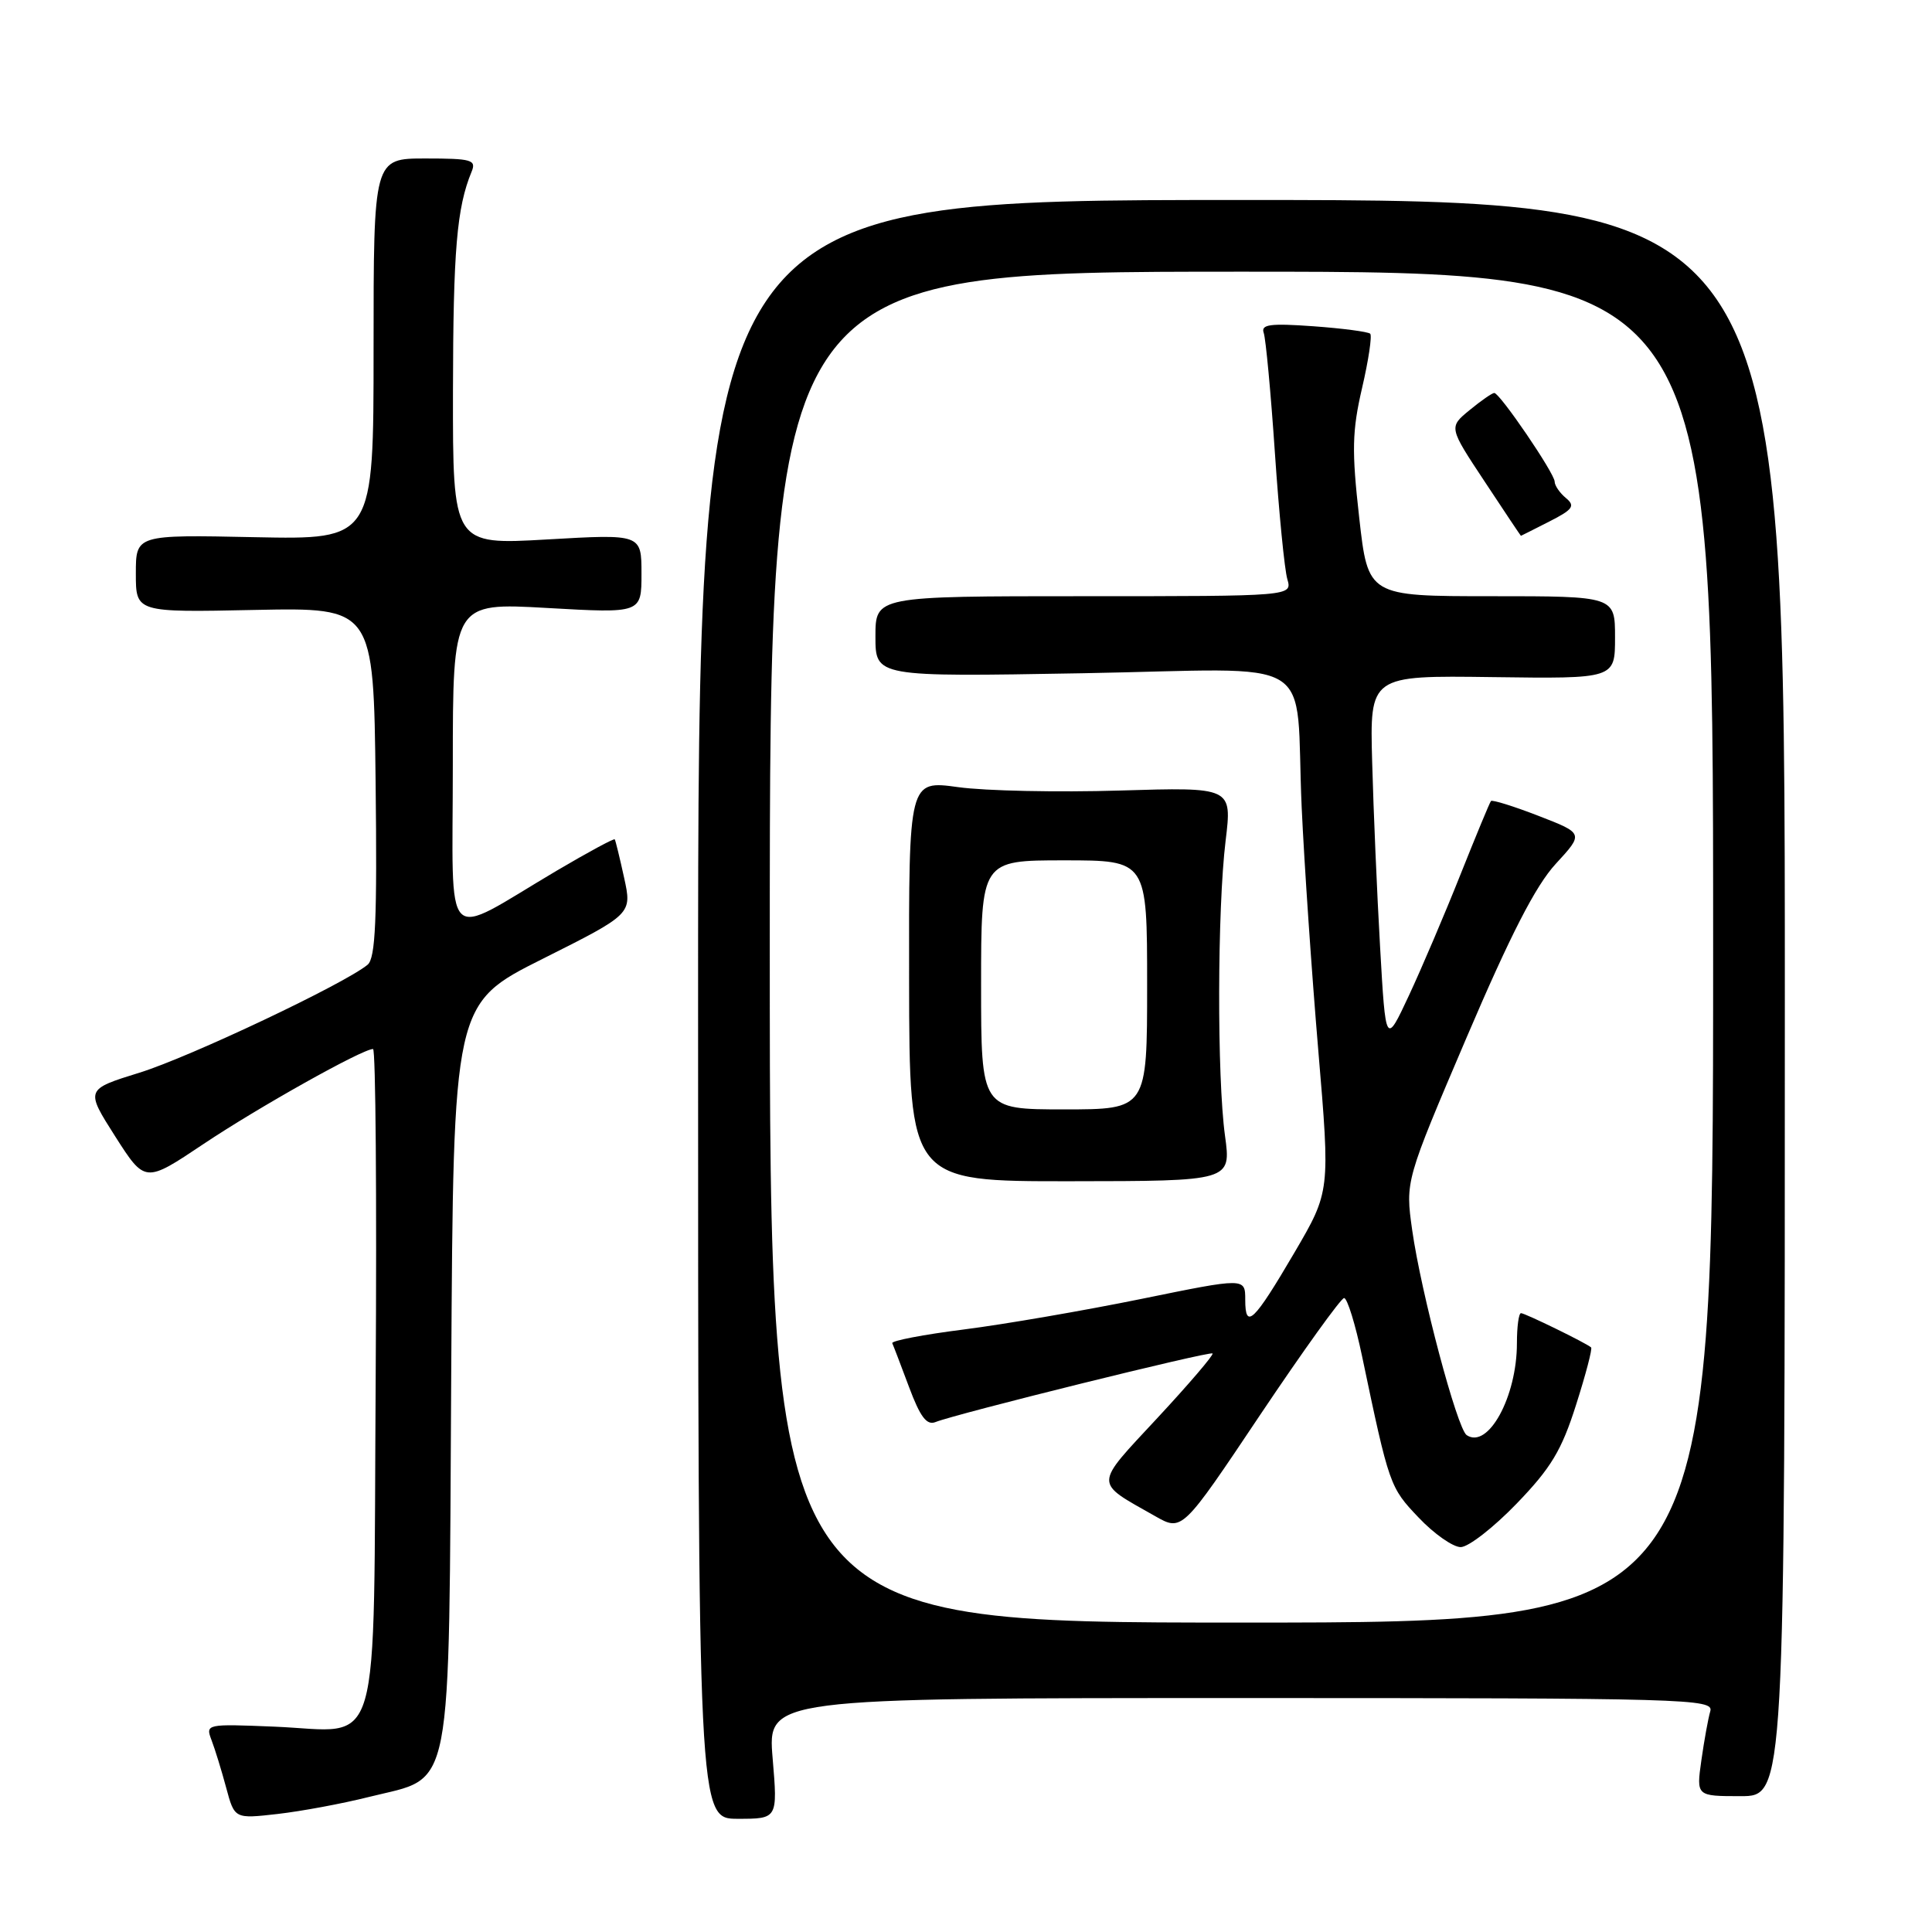 <?xml version="1.0" encoding="UTF-8" standalone="no"?>
<!DOCTYPE svg PUBLIC "-//W3C//DTD SVG 1.1//EN" "http://www.w3.org/Graphics/SVG/1.1/DTD/svg11.dtd" >
<svg xmlns="http://www.w3.org/2000/svg" xmlns:xlink="http://www.w3.org/1999/xlink" version="1.1" viewBox="0 0 256 256">
 <g >
 <path fill="currentColor"
d=" M 48.91 238.10 C 60.18 235.28 59.45 239.04 59.79 181.92 C 60.07 132.98 60.07 132.98 71.91 127.05 C 83.75 121.11 83.75 121.11 82.70 116.31 C 82.12 113.66 81.56 111.37 81.46 111.22 C 81.36 111.06 77.89 112.94 73.75 115.38 C 58.40 124.46 60.00 126.08 60.00 101.45 C 60.00 79.85 60.00 79.85 72.50 80.56 C 85.00 81.27 85.00 81.27 85.00 76.02 C 85.00 70.76 85.00 70.76 72.50 71.48 C 60.00 72.20 60.00 72.20 60.02 51.85 C 60.05 33.14 60.52 27.52 62.49 22.75 C 63.14 21.18 62.50 21.00 56.36 21.00 C 49.50 21.00 49.50 21.00 49.50 46.25 C 49.50 71.50 49.50 71.50 33.75 71.18 C 18.00 70.85 18.00 70.85 18.00 76.00 C 18.00 81.15 18.00 81.15 33.75 80.82 C 49.50 80.50 49.50 80.50 49.77 103.61 C 49.98 121.84 49.76 126.96 48.71 127.83 C 45.67 130.35 25.15 140.07 18.50 142.13 C 11.31 144.36 11.31 144.36 15.26 150.57 C 19.22 156.77 19.22 156.77 26.96 151.59 C 34.22 146.73 48.01 139.00 49.43 139.00 C 49.78 139.00 49.93 158.61 49.78 182.58 C 49.45 233.97 50.78 229.38 36.35 228.79 C 27.32 228.42 27.22 228.44 28.03 230.58 C 28.49 231.78 29.36 234.61 29.97 236.88 C 31.08 241.01 31.08 241.01 36.79 240.36 C 39.93 240.00 45.38 238.99 48.91 238.10 Z  M 102.38 233.00 C 101.71 225.00 101.71 225.00 164.42 225.00 C 223.68 225.00 227.11 225.10 226.62 226.75 C 226.34 227.71 225.81 230.64 225.44 233.25 C 224.77 238.00 224.77 238.00 230.64 238.00 C 236.50 238.00 236.50 238.00 236.50 132.25 C 236.50 26.50 236.50 26.50 164.50 26.50 C 92.50 26.50 92.50 26.50 92.50 133.75 C 92.50 241.00 92.50 241.00 97.77 241.00 C 103.05 241.00 103.05 241.00 102.38 233.00 Z  M 102.00 125.50 C 102.00 36.00 102.00 36.00 164.50 36.00 C 227.00 36.00 227.00 36.00 227.00 125.50 C 227.00 215.00 227.00 215.00 164.50 215.00 C 102.00 215.00 102.00 215.00 102.00 125.50 Z  M 200.95 199.25 C 205.51 194.53 206.92 192.19 208.83 186.17 C 210.12 182.13 211.02 178.70 210.83 178.54 C 210.18 177.96 202.07 174.00 201.54 174.00 C 201.24 174.00 201.00 175.79 201.00 177.98 C 201.00 185.08 197.18 192.07 194.34 190.16 C 193.08 189.30 188.30 171.33 187.12 162.98 C 186.21 156.50 186.21 156.50 194.32 137.50 C 200.15 123.85 203.48 117.36 206.14 114.47 C 209.86 110.43 209.86 110.43 203.87 108.11 C 200.57 106.83 197.74 105.95 197.56 106.14 C 197.39 106.34 195.57 110.74 193.50 115.93 C 191.44 121.11 188.37 128.31 186.68 131.93 C 183.61 138.50 183.61 138.50 182.87 125.50 C 182.46 118.35 181.99 107.33 181.82 101.00 C 181.50 89.50 181.50 89.50 197.75 89.72 C 214.00 89.94 214.00 89.94 214.00 84.47 C 214.00 79.00 214.00 79.00 197.64 79.00 C 181.27 79.00 181.27 79.00 180.10 68.57 C 179.10 59.71 179.16 57.12 180.48 51.42 C 181.34 47.73 181.82 44.49 181.56 44.22 C 181.29 43.96 177.90 43.51 174.01 43.23 C 168.28 42.82 167.05 42.99 167.45 44.11 C 167.72 44.88 168.39 52.02 168.93 60.00 C 169.47 67.97 170.21 75.51 170.58 76.75 C 171.23 79.00 171.23 79.00 143.62 79.00 C 116.00 79.00 116.00 79.00 116.00 84.34 C 116.00 89.69 116.00 89.69 143.36 89.21 C 175.36 88.65 171.55 86.32 172.48 107.00 C 172.82 114.42 173.81 128.91 174.68 139.19 C 176.26 157.87 176.26 157.87 171.54 165.94 C 166.11 175.20 165.00 176.26 165.00 172.21 C 165.00 169.30 165.00 169.30 151.25 172.11 C 143.69 173.65 133.10 175.48 127.73 176.16 C 122.36 176.84 118.09 177.66 118.23 177.98 C 118.38 178.30 119.38 180.92 120.46 183.81 C 121.93 187.75 122.80 188.90 123.96 188.43 C 126.70 187.33 160.33 179.00 160.67 179.34 C 160.85 179.52 157.57 183.36 153.37 187.88 C 144.88 197.02 144.90 196.27 153.07 200.90 C 156.64 202.93 156.64 202.93 166.99 187.46 C 172.69 178.96 177.69 172.00 178.10 172.00 C 178.52 172.00 179.60 175.49 180.49 179.75 C 184.08 196.87 184.16 197.08 187.97 201.08 C 190.01 203.24 192.53 205.00 193.55 205.00 C 194.57 205.00 197.90 202.41 200.95 199.25 Z  M 162.32 150.50 C 161.25 142.69 161.30 120.45 162.40 111.40 C 163.26 104.30 163.26 104.30 148.38 104.75 C 140.20 105.00 130.56 104.80 126.96 104.30 C 120.42 103.40 120.42 103.40 120.46 129.97 C 120.50 156.54 120.50 156.54 141.82 156.52 C 163.14 156.50 163.14 156.50 162.32 150.50 Z  M 205.28 69.11 C 208.43 67.51 208.76 67.04 207.49 65.99 C 206.67 65.31 206.00 64.33 206.00 63.82 C 206.00 62.73 198.74 52.08 198.00 52.07 C 197.72 52.07 196.25 53.09 194.73 54.34 C 191.96 56.61 191.96 56.61 196.72 63.80 C 199.33 67.76 201.50 71.00 201.53 71.00 C 201.55 71.00 203.24 70.15 205.28 69.11 Z  M 130.00 130.50 C 130.00 114.00 130.00 114.00 141.00 114.00 C 152.00 114.00 152.00 114.00 152.00 130.50 C 152.00 147.00 152.00 147.00 141.00 147.00 C 130.00 147.00 130.00 147.00 130.00 130.50 Z "/>
</g>
</svg>